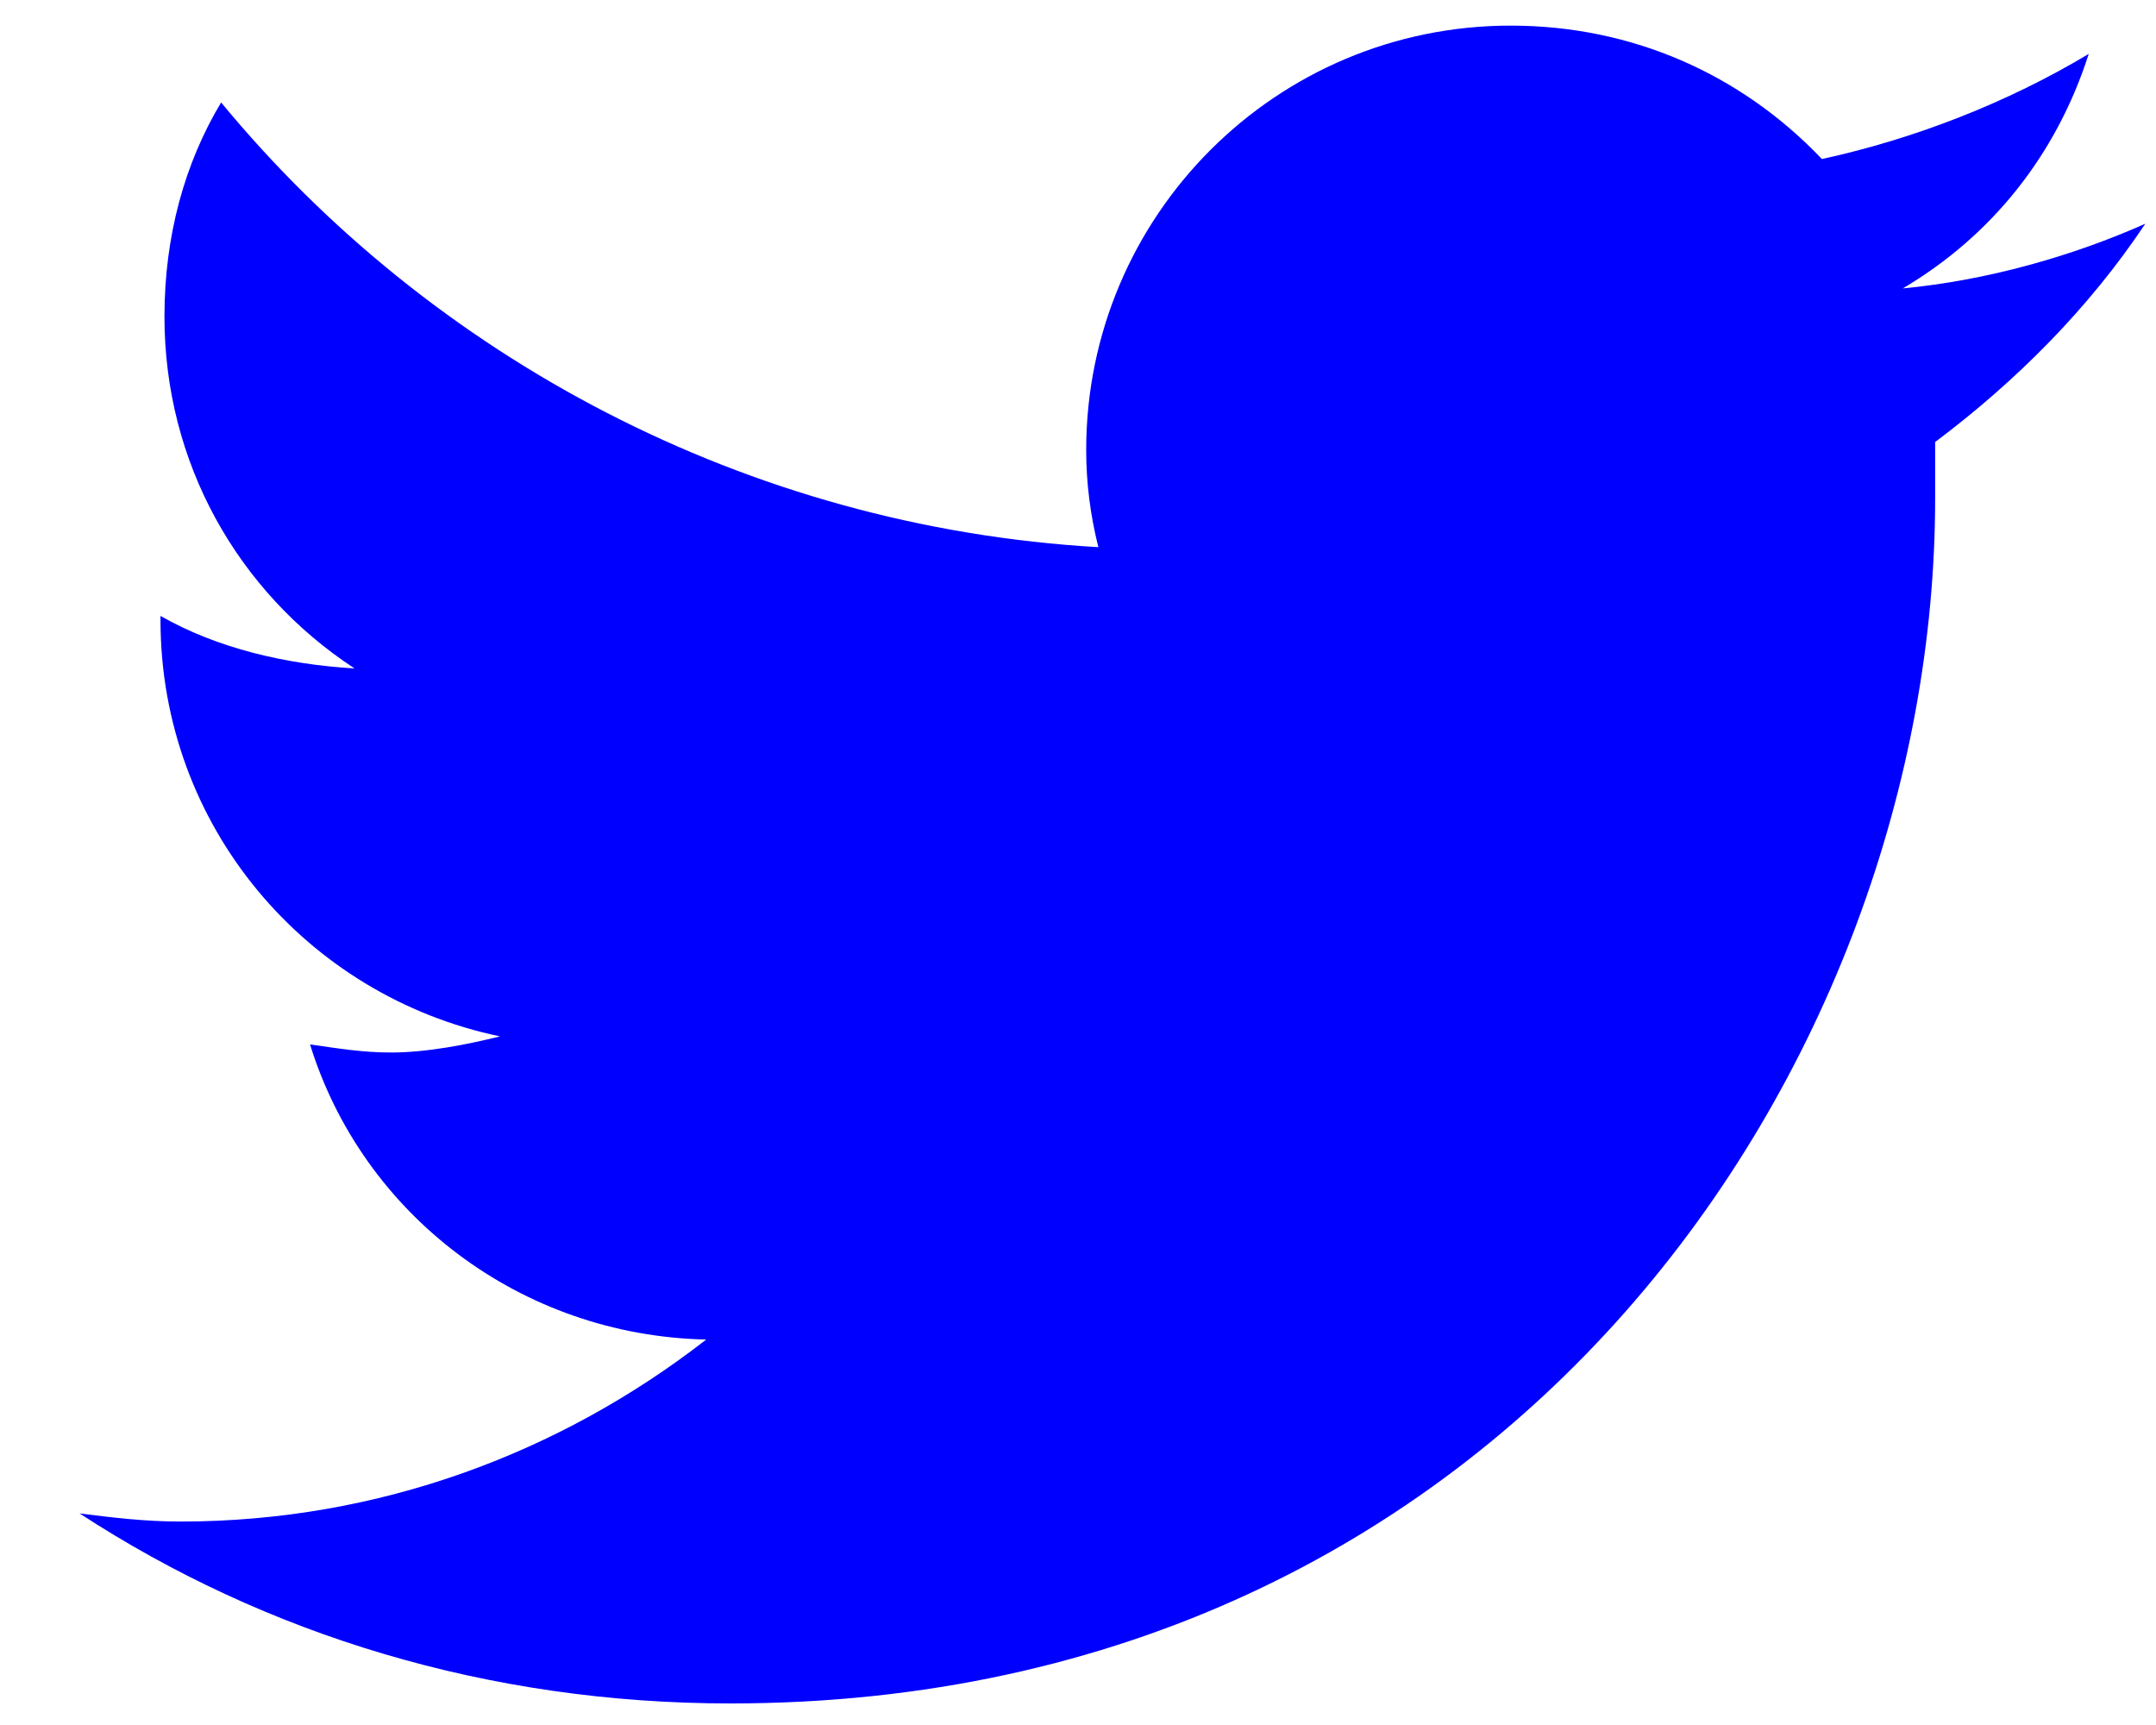 <svg width="25" height="20" viewBox="0 0 25 20" fill="none" xmlns="http://www.w3.org/2000/svg">
<path d="M22.439 5.125C23.376 4.422 24.22 3.578 24.876 2.594C24.032 2.969 23.048 3.25 22.064 3.344C23.095 2.734 23.845 1.797 24.22 0.625C23.282 1.188 22.204 1.609 21.126 1.844C20.189 0.859 18.923 0.297 17.517 0.297C14.798 0.297 12.595 2.5 12.595 5.219C12.595 5.594 12.642 5.969 12.736 6.344C8.657 6.109 5.001 4.141 2.564 1.188C2.142 1.891 1.907 2.734 1.907 3.672C1.907 5.359 2.751 6.859 4.111 7.75C3.314 7.703 2.517 7.516 1.861 7.141V7.188C1.861 9.578 3.548 11.547 5.798 12.016C5.423 12.109 4.954 12.203 4.532 12.203C4.204 12.203 3.923 12.156 3.595 12.109C4.204 14.078 6.032 15.484 8.189 15.531C6.501 16.844 4.392 17.641 2.095 17.641C1.673 17.641 1.298 17.594 0.923 17.547C3.079 18.953 5.657 19.75 8.47 19.75C17.517 19.75 22.439 12.297 22.439 5.781C22.439 5.547 22.439 5.359 22.439 5.125Z" fill="blue"/>
</svg>
